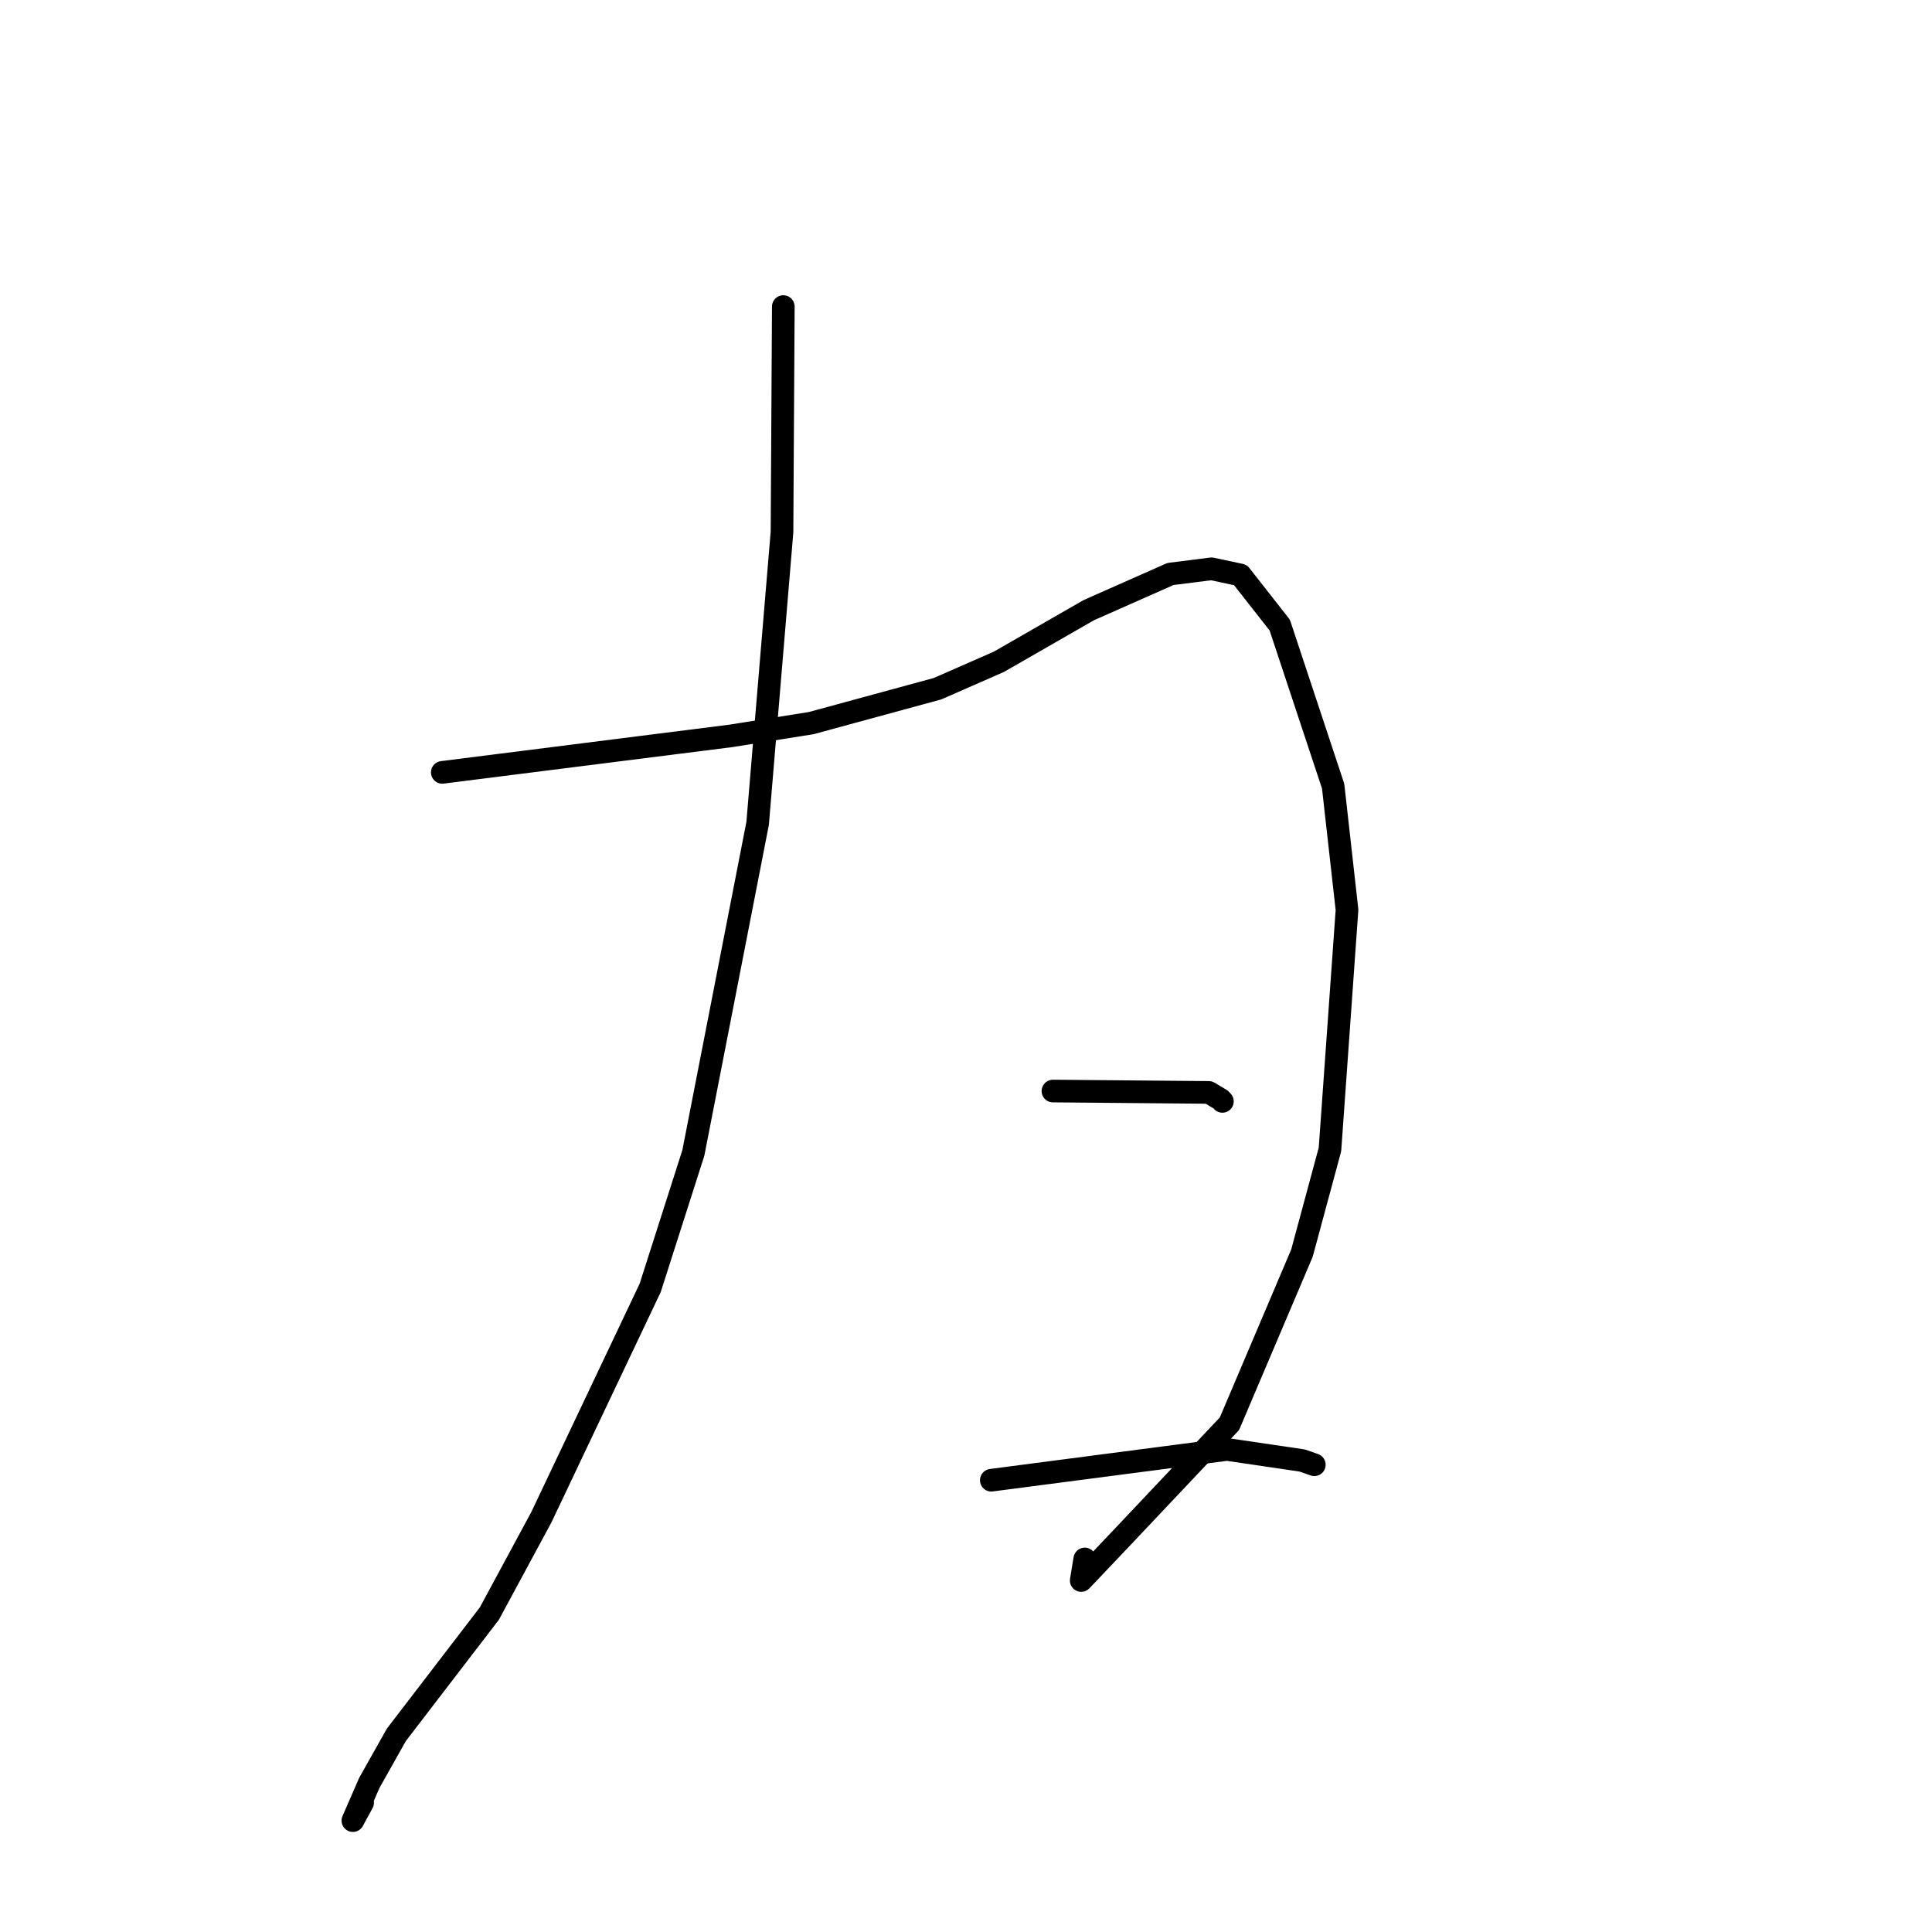 <?xml version="1.0" standalone="no"?>
    <svg width="256" height="256" xmlns="http://www.w3.org/2000/svg" version="1.1">
    <polyline stroke="black" stroke-width="3" stroke-linecap="round" fill="transparent" stroke-linejoin="round" points="103.793 40.623 103.706 55.554 103.62 70.485 100.391 109.101 91.872 152.769 86.154 170.647 71.743 201.021 64.845 213.804 52.523 229.87 48.942 236.233 46.759 241.241 48.052 238.86 " />
        <polyline stroke="black" stroke-width="3" stroke-linecap="round" fill="transparent" stroke-linejoin="round" points="58.607 102.343 77.732 99.925 96.856 97.507 107.491 95.815 124.224 91.258 132.363 87.688 144.274 80.847 155.093 76.056 160.535 75.37 164.363 76.186 169.573 82.826 176.649 104.171 178.486 120.562 176.228 152.302 172.516 166.045 162.908 188.655 148.942 203.447 143.268 209.424 143.738 206.571 " />
        <polyline stroke="black" stroke-width="3" stroke-linecap="round" fill="transparent" stroke-linejoin="round" points="139.521 144.568 149.849 144.66 160.176 144.751 161.743 145.691 161.975 145.939 " />
        <polyline stroke="black" stroke-width="3" stroke-linecap="round" fill="transparent" stroke-linejoin="round" points="131.354 196.136 146.97 194.097 162.585 192.057 172.525 193.519 174.156 194.087 " />
        </svg>